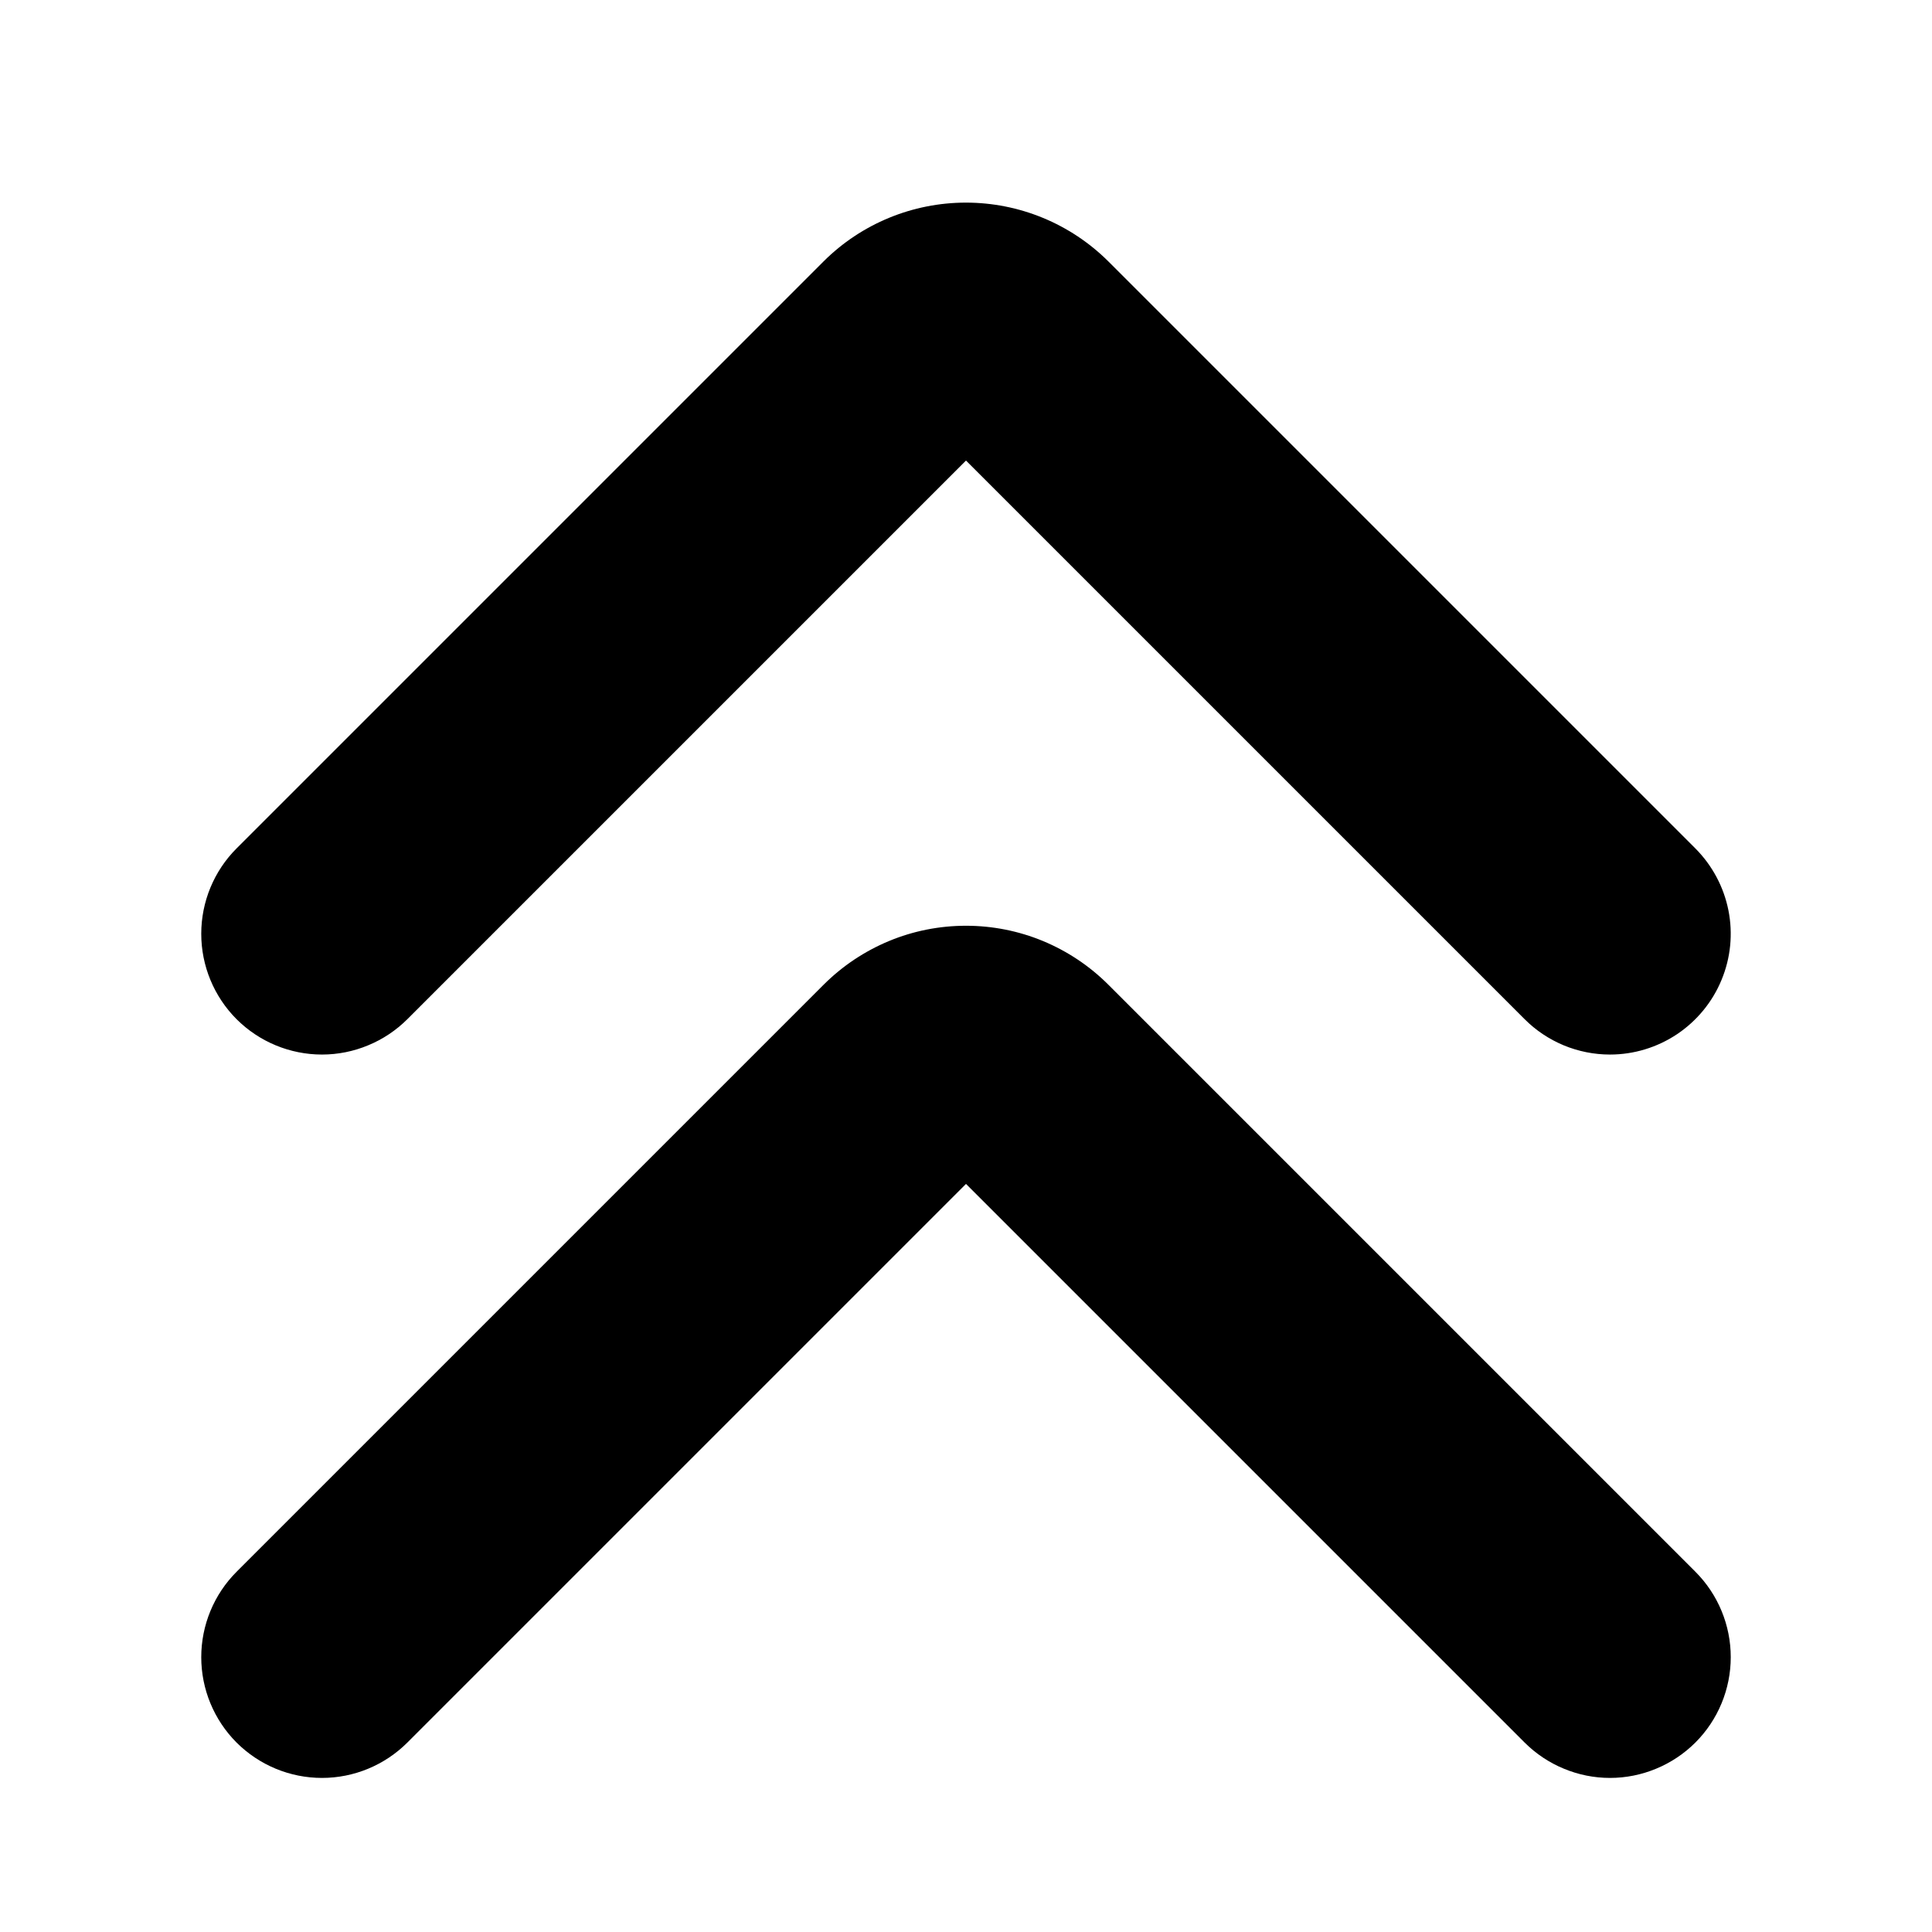 <svg width="24" height="24" viewBox="0 0 24 24" fill="none" xmlns="http://www.w3.org/2000/svg">
<path d="M20 13.1C19.803 13.1 19.608 13.061 19.426 12.986C19.244 12.91 19.078 12.8 18.939 12.66L12 5.721L5.061 12.66C4.922 12.799 4.756 12.91 4.574 12.985C4.392 13.061 4.197 13.1 4 13.1C3.602 13.1 3.221 12.942 2.939 12.661C2.658 12.379 2.5 11.998 2.5 11.6C2.5 11.202 2.658 10.82 2.939 10.539L10.232 3.246C10.701 2.779 11.337 2.517 11.999 2.517C12.662 2.517 13.297 2.779 13.767 3.246L21.061 10.54C21.27 10.75 21.413 11.017 21.471 11.308C21.529 11.599 21.499 11.9 21.385 12.174C21.272 12.448 21.079 12.682 20.833 12.847C20.586 13.012 20.296 13.1 20 13.1ZM21.061 21.646C21.342 21.365 21.5 20.983 21.5 20.586C21.5 20.188 21.342 19.806 21.061 19.525L13.768 12.232C13.536 12 13.26 11.816 12.957 11.69C12.653 11.564 12.328 11.5 12 11.5C11.671 11.5 11.346 11.564 11.043 11.69C10.74 11.816 10.464 12 10.232 12.232L2.939 19.525C2.658 19.806 2.5 20.188 2.5 20.586C2.5 20.984 2.658 21.365 2.939 21.647C3.221 21.928 3.602 22.086 4 22.086C4.398 22.086 4.78 21.927 5.061 21.646L12 14.707L18.939 21.646C19.078 21.785 19.244 21.896 19.426 21.971C19.608 22.047 19.803 22.086 20 22.086C20.197 22.086 20.392 22.047 20.574 21.971C20.756 21.896 20.922 21.785 21.061 21.646Z" fill="black"/>
</svg>
